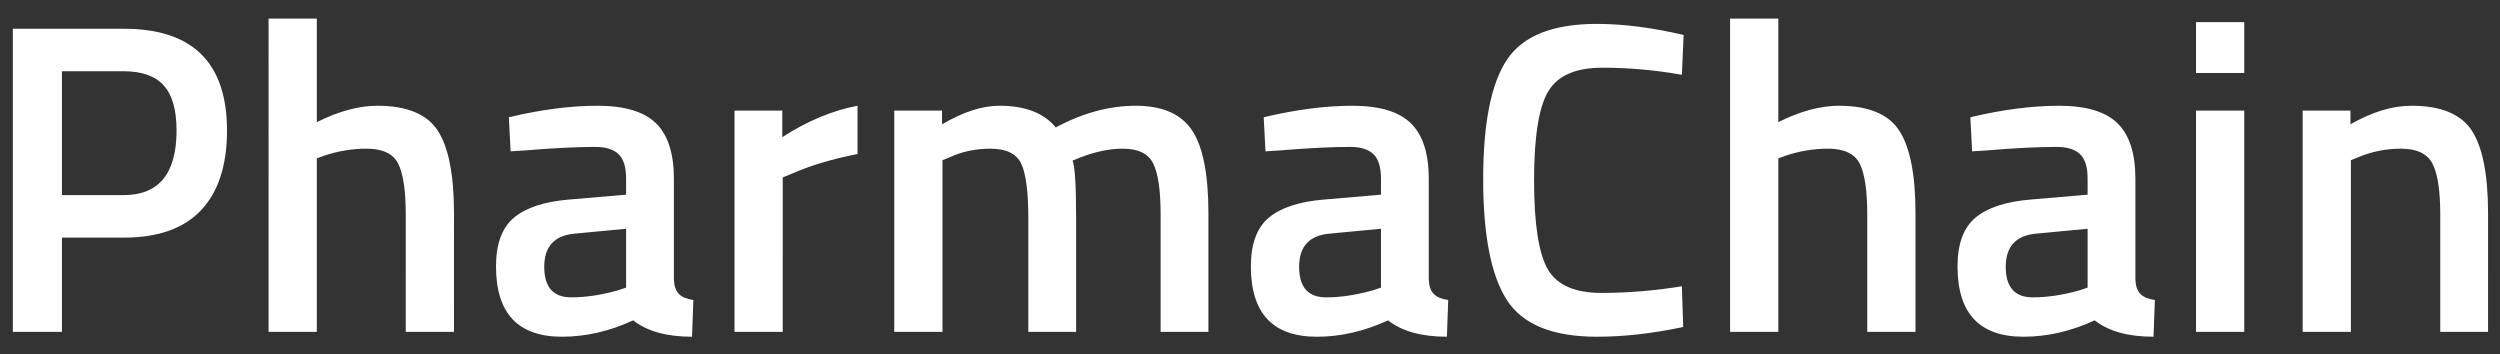 <svg xmlns="http://www.w3.org/2000/svg" width="113" height="16" viewBox="0 0 113 16">
    <rect x="0" y="0" width="113" height="16" fill="#333333" stroke="none"/>
    <path fill="#FFF" fill-rule="evenodd" d="M5.6 10.74H2.8V15H.58V1.3H5.6c3.107 0 4.66 1.533 4.66 4.6 0 1.573-.39 2.773-1.17 3.6-.78.827-1.943 1.24-3.49 1.24zM2.8 8.82h2.78c1.6 0 2.4-.973 2.4-2.92 0-.933-.193-1.613-.58-2.04-.387-.427-.993-.64-1.82-.64H2.8v5.6zM14.32 15h-2.18V.84h2.18v4.68c.987-.493 1.9-.74 2.74-.74 1.333 0 2.243.377 2.73 1.13.487.753.73 1.997.73 3.73V15h-2.18V9.7c0-1.08-.113-1.847-.34-2.3-.227-.453-.707-.68-1.44-.68-.64 0-1.28.107-1.92.32l-.32.12V15zm16.14-6.92v4.56c.013.293.09.51.23.65s.357.23.65.27l-.06 1.66c-1.147 0-2.033-.247-2.66-.74-1.067.493-2.14.74-3.22.74-1.987 0-2.98-1.06-2.98-3.18 0-1.013.27-1.747.81-2.2.54-.453 1.37-.727 2.49-.82l2.58-.22v-.72c0-.533-.117-.907-.35-1.12-.233-.213-.577-.32-1.03-.32-.853 0-1.92.053-3.2.16l-.64.04L23 5.3c1.453-.347 2.79-.52 4.01-.52 1.22 0 2.1.263 2.64.79s.81 1.363.81 2.51zm-4.48 2.48c-.92.08-1.38.58-1.38 1.5s.407 1.38 1.22 1.38c.667 0 1.373-.107 2.12-.32l.36-.12v-2.66l-2.32.22zM33.2 15V5h2.16v1.2c1.133-.733 2.267-1.207 3.4-1.42v2.18c-1.147.227-2.127.52-2.94.88l-.44.18V15H33.2zm9.4 0h-2.18V5h2.16v.62c.947-.56 1.813-.84 2.6-.84 1.16 0 2.007.327 2.54.98 1.213-.653 2.42-.98 3.62-.98 1.2 0 2.047.37 2.54 1.11.493.74.74 1.99.74 3.75V15h-2.16V9.7c0-1.08-.11-1.847-.33-2.3-.22-.453-.677-.68-1.37-.68-.6 0-1.247.133-1.94.4l-.34.14c.107.267.16 1.12.16 2.56V15h-2.16V9.86c0-1.187-.107-2.007-.32-2.46-.213-.453-.68-.68-1.4-.68-.667 0-1.287.133-1.86.4l-.3.12V15zm21.98-6.92v4.56c.013.293.09.51.23.65s.357.23.65.27l-.06 1.66c-1.147 0-2.033-.247-2.66-.74-1.067.493-2.14.74-3.22.74-1.987 0-2.98-1.06-2.98-3.18 0-1.013.27-1.747.81-2.2.54-.453 1.37-.727 2.49-.82l2.58-.22v-.72c0-.533-.117-.907-.35-1.12-.233-.213-.577-.32-1.03-.32-.853 0-1.92.053-3.2.16l-.64.04-.08-1.54c1.453-.347 2.79-.52 4.01-.52 1.22 0 2.1.263 2.64.79s.81 1.363.81 2.51zm-4.48 2.48c-.92.08-1.38.58-1.38 1.5s.407 1.38 1.22 1.38c.667 0 1.373-.107 2.12-.32l.36-.12v-2.66l-2.32.22zm12.08 4.66c-2 0-3.357-.553-4.07-1.66-.713-1.107-1.07-2.927-1.07-5.46s.36-4.337 1.08-5.41c.72-1.073 2.073-1.61 4.06-1.61 1.187 0 2.493.167 3.92.5l-.08 1.8c-1.2-.213-2.4-.32-3.6-.32-1.2 0-2.013.357-2.44 1.07-.427.713-.64 2.053-.64 4.02 0 1.967.207 3.307.62 4.02.413.713 1.22 1.07 2.42 1.07s2.413-.1 3.64-.3l.06 1.84c-1.373.293-2.673.44-3.9.44zm8.2-.22H78.2V.84h2.18v4.68c.987-.493 1.9-.74 2.74-.74 1.333 0 2.243.377 2.73 1.13.487.753.73 1.997.73 3.73V15H84.4V9.7c0-1.08-.113-1.847-.34-2.3-.227-.453-.707-.68-1.44-.68-.64 0-1.28.107-1.92.32l-.32.12V15zm16.14-6.92v4.56c.013.293.09.51.23.65s.357.23.65.27l-.06 1.66c-1.147 0-2.033-.247-2.66-.74-1.067.493-2.14.74-3.22.74-1.987 0-2.98-1.06-2.98-3.18 0-1.013.27-1.747.81-2.2.54-.453 1.37-.727 2.49-.82l2.58-.22v-.72c0-.533-.117-.907-.35-1.12-.233-.213-.577-.32-1.03-.32-.853 0-1.92.053-3.2.16l-.64.04-.08-1.54c1.453-.347 2.79-.52 4.01-.52 1.22 0 2.1.263 2.64.79s.81 1.363.81 2.51zm-4.48 2.48c-.92.08-1.38.58-1.38 1.5s.407 1.38 1.22 1.38c.667 0 1.373-.107 2.12-.32l.36-.12v-2.66l-2.32.22zM99.26 15V5h2.18v10h-2.18zm0-11.7V1h2.18v2.3h-2.18zm7 11.7h-2.18V5h2.16v.62c.973-.56 1.893-.84 2.76-.84 1.333 0 2.243.377 2.73 1.13.487.753.73 1.997.73 3.73V15h-2.16V9.7c0-1.08-.117-1.847-.35-2.3-.233-.453-.71-.68-1.43-.68-.68 0-1.333.133-1.96.4l-.3.12V15z"/>
</svg>
